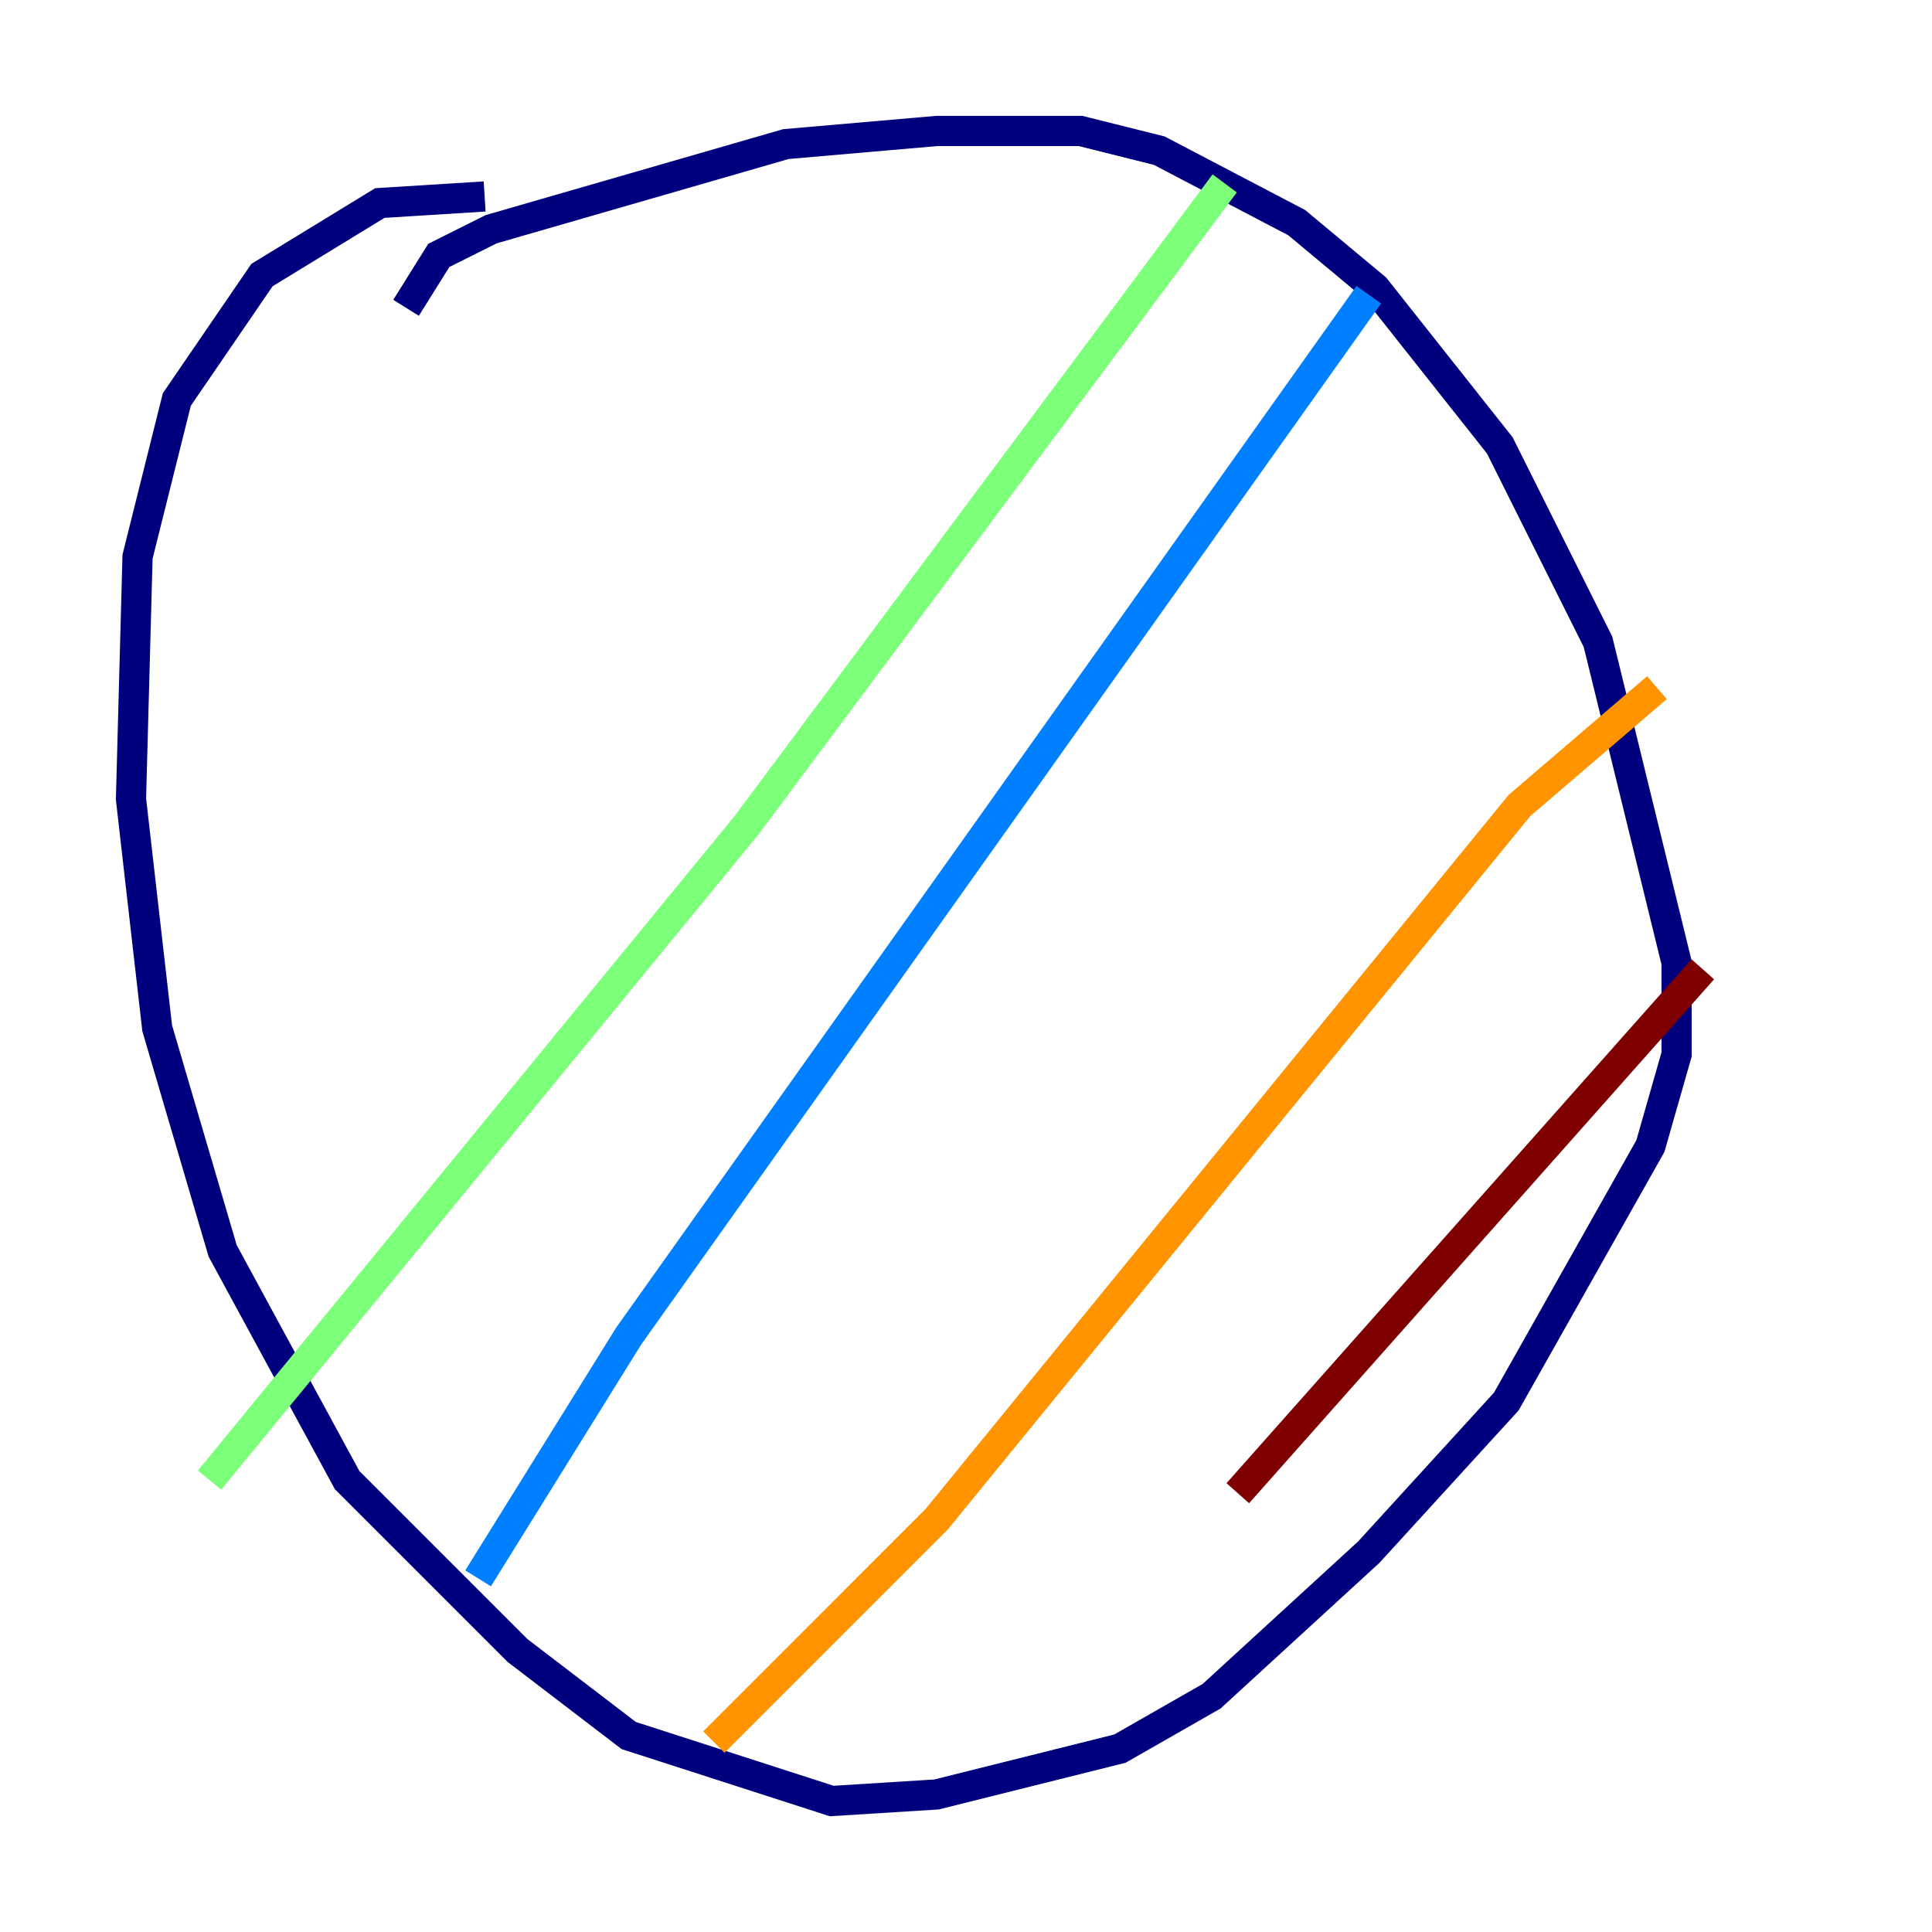 <?xml version="1.0" encoding="utf-8" ?>
<svg baseProfile="tiny" height="128" version="1.2" viewBox="0,0,128,128" width="128" xmlns="http://www.w3.org/2000/svg" xmlns:ev="http://www.w3.org/2001/xml-events" xmlns:xlink="http://www.w3.org/1999/xlink"><defs /><polyline fill="none" points="26.902,20.393 29.071,16.922 32.542,15.186 52.068,9.546 62.047,8.678 71.593,8.678 76.8,9.98 85.912,14.752 91.119,19.091 99.363,29.505 105.871,42.522 111.078,63.783 111.078,69.858 109.342,75.932 99.797,92.854 90.685,102.834 80.271,112.38 74.197,115.851 62.047,118.888 55.105,119.322 41.654,114.983 34.278,109.342 22.997,98.061 14.752,82.875 10.414,68.122 8.678,52.936 9.112,36.881 11.715,26.468 17.356,18.224 25.166,13.451 32.108,13.017" stroke="#00007f" stroke-width="2" /><polyline fill="none" points="90.685,19.525 41.654,88.515 31.675,104.57" stroke="#0080ff" stroke-width="2" /><polyline fill="none" points="81.139,12.149 49.464,54.671 13.885,98.061" stroke="#7cff79" stroke-width="2" /><polyline fill="none" points="109.776,45.559 100.664,53.37 62.047,100.664 47.295,115.417" stroke="#ff9400" stroke-width="2" /><polyline fill="none" points="112.814,64.217 82.007,98.929" stroke="#7f0000" stroke-width="2" /></svg>